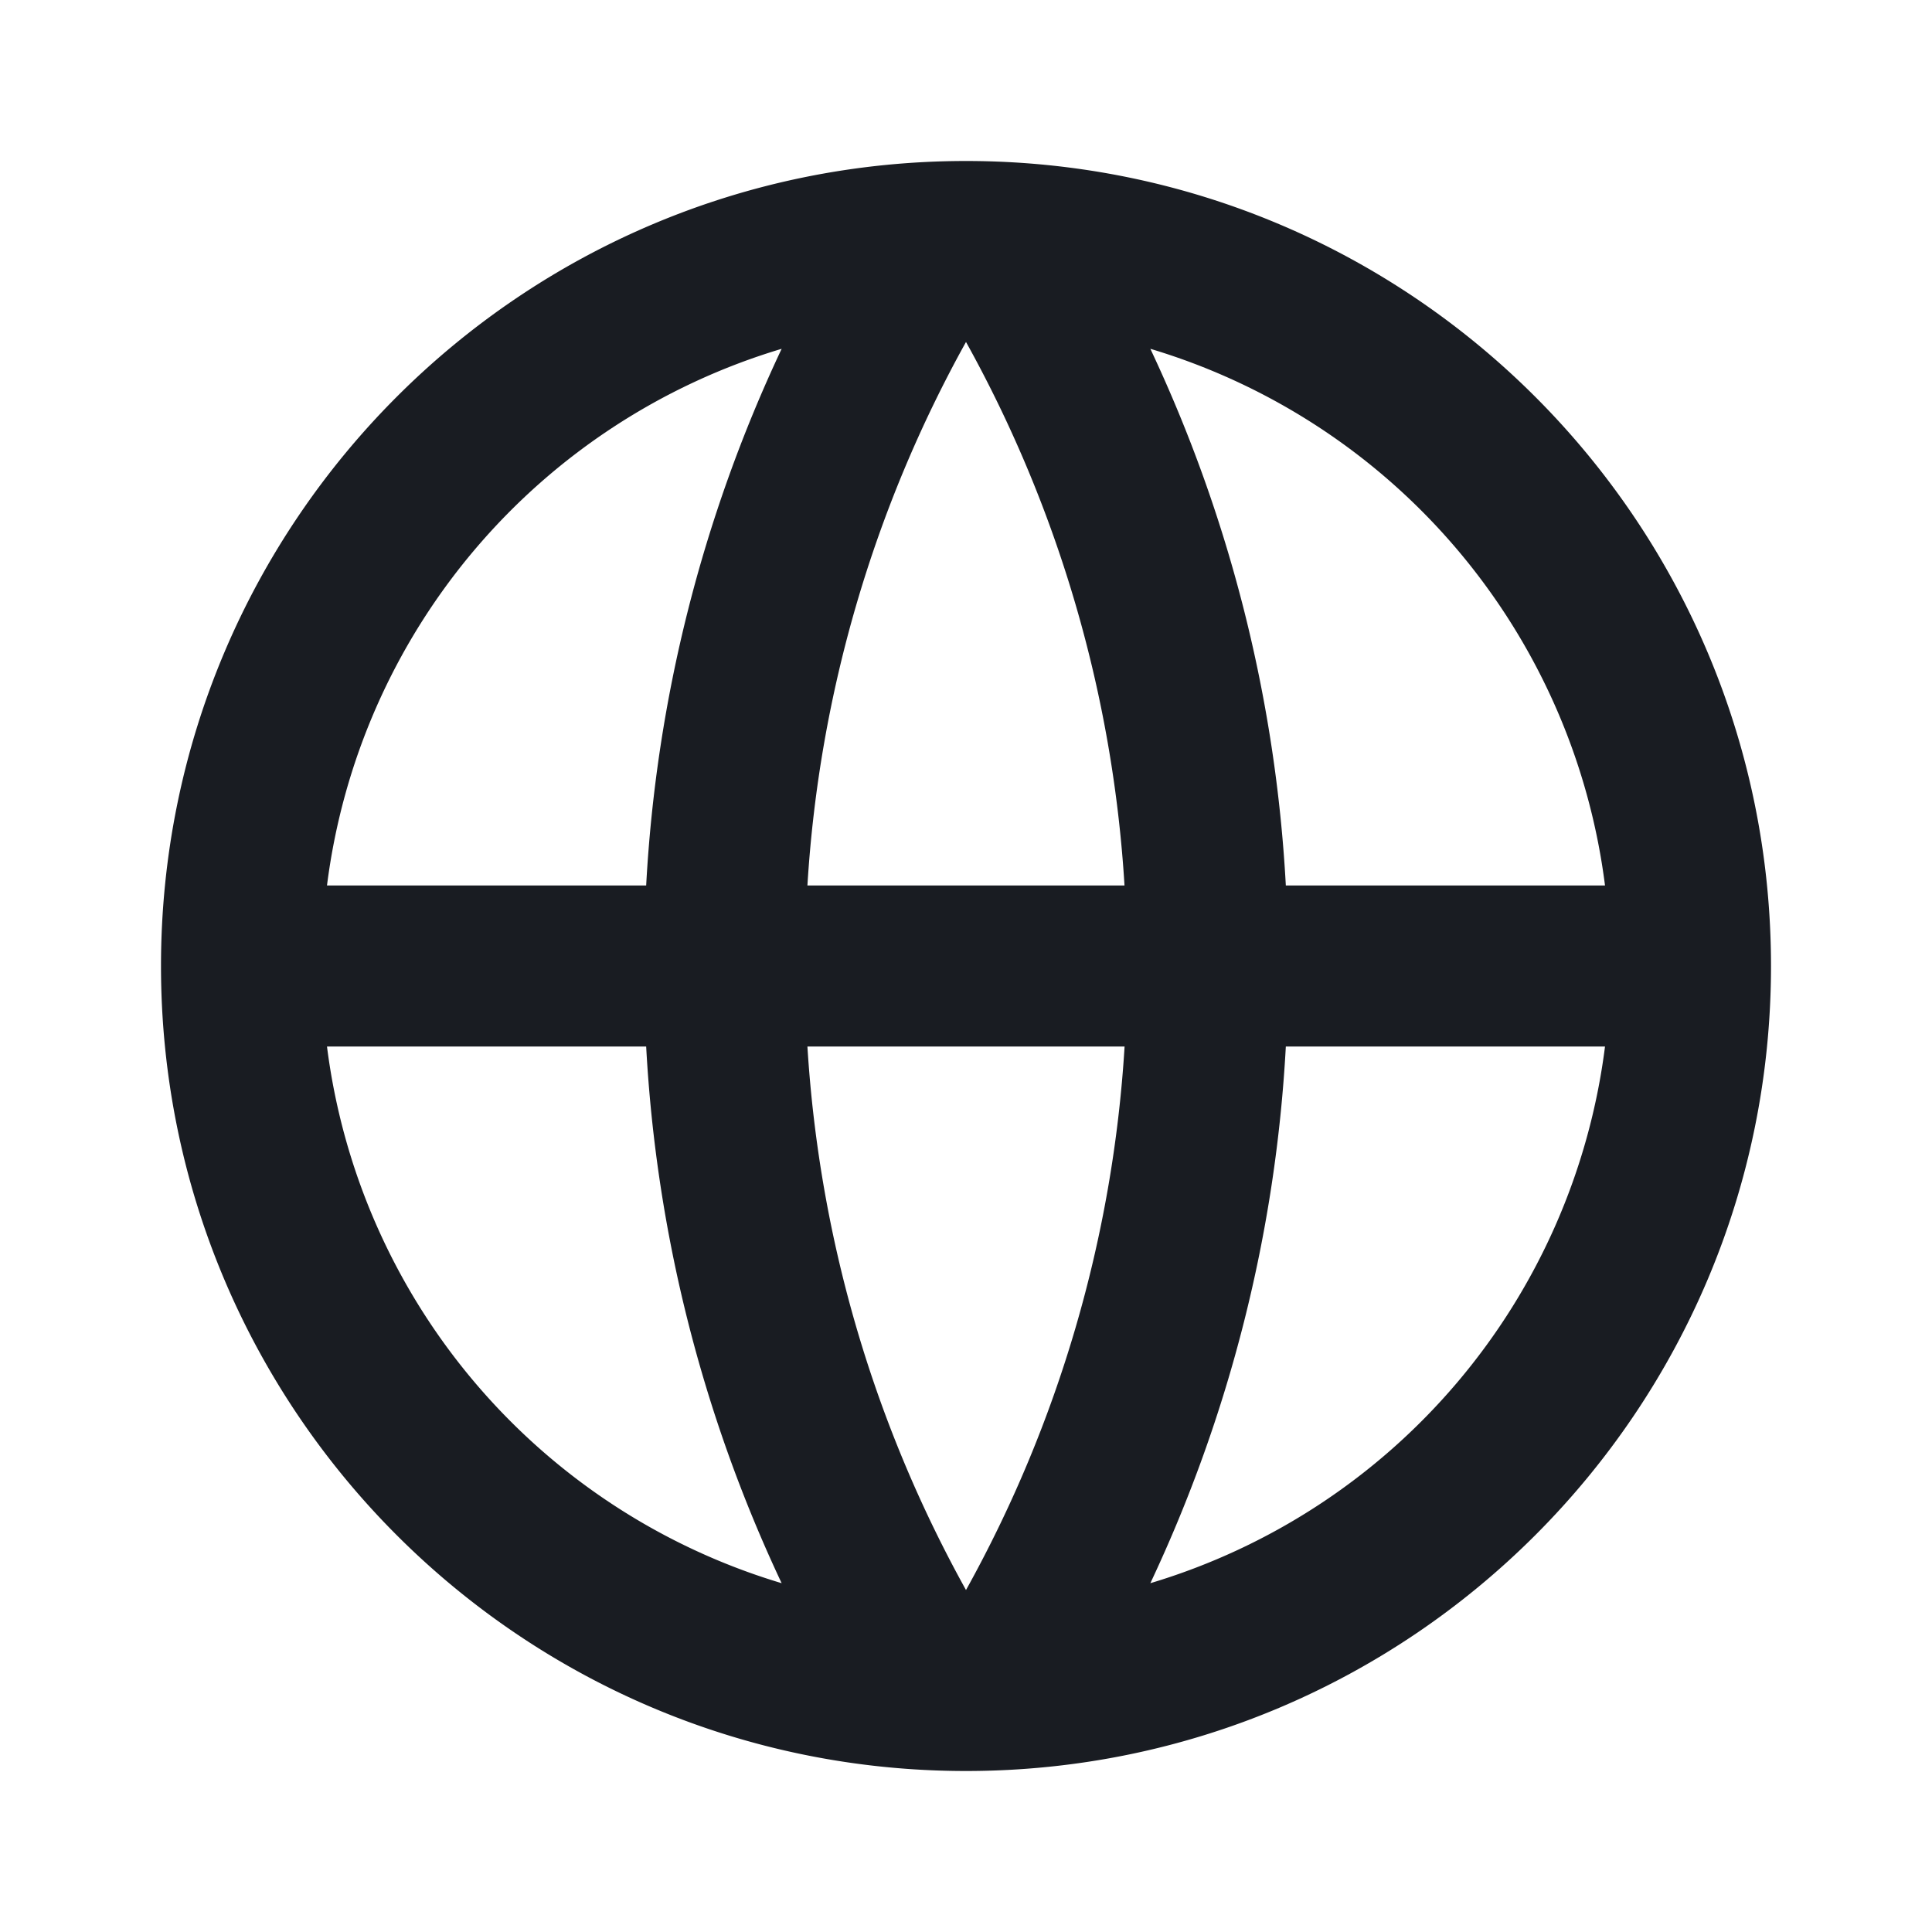<svg width="24" height="24" fill="none" xmlns="http://www.w3.org/2000/svg"><path d="M12 22C6.477 22 2 17.523 2 12S6.477 2 12 2s10 4.477 10 10-4.477 10-10 10Zm-2.29-2.333A17.9 17.9 0 0 1 8.027 13H4.062a8.008 8.008 0 0 0 5.648 6.667ZM10.03 13c.151 2.439.848 4.73 1.97 6.752A15.906 15.906 0 0 0 13.97 13h-3.94Zm9.908 0h-3.965a17.9 17.9 0 0 1-1.683 6.667A8.008 8.008 0 0 0 19.938 13ZM4.062 11h3.965A17.9 17.9 0 0 1 9.71 4.333 8.008 8.008 0 0 0 4.062 11Zm5.969 0h3.938A15.904 15.904 0 0 0 12 4.248 15.906 15.906 0 0 0 10.03 11h.001Zm4.259-6.667A17.9 17.9 0 0 1 15.973 11h3.965a8.008 8.008 0 0 0-5.648-6.667Z" fill="#191C22"/></svg>